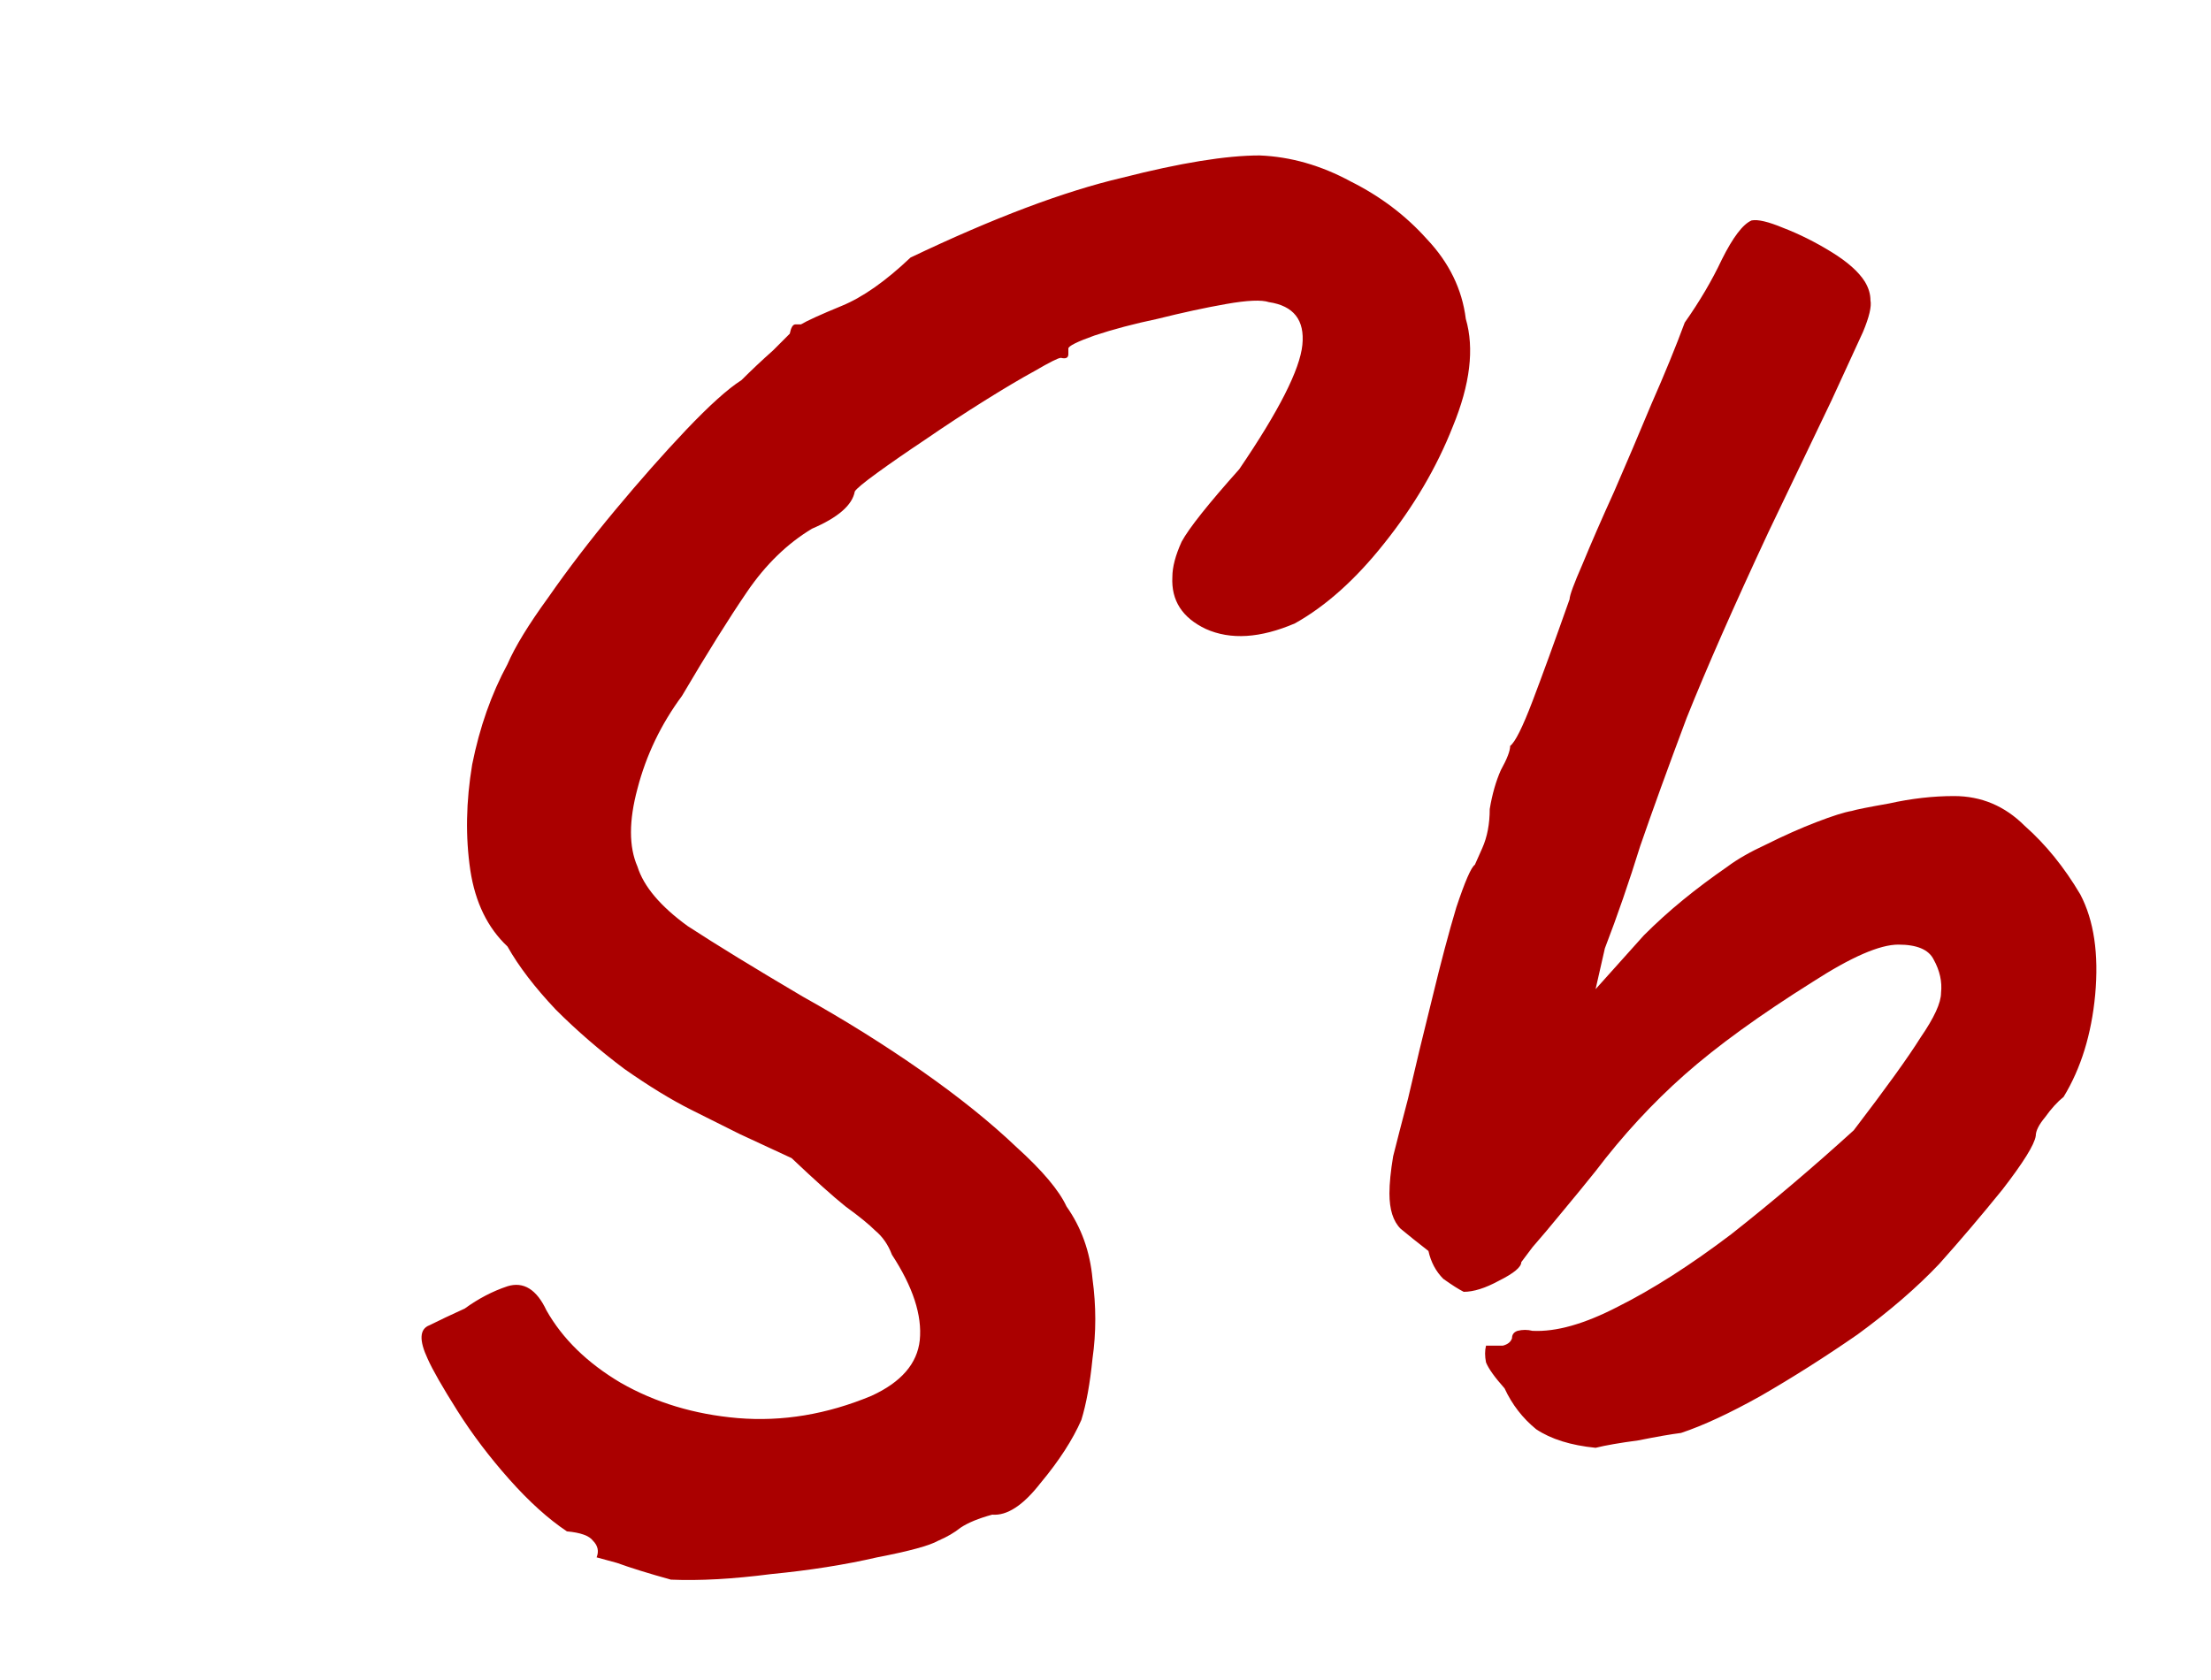 <svg width="50" height="38" viewBox="0 0 50 38" fill="none" xmlns="http://www.w3.org/2000/svg">
<path d="M15.172 35.73C14.668 35.59 14.262 35.464 13.954 35.352C13.646 35.268 13.492 35.226 13.492 35.226C13.548 35.086 13.52 34.96 13.408 34.848C13.324 34.736 13.128 34.666 12.82 34.638C12.4 34.358 11.966 33.966 11.518 33.462C11.07 32.958 10.678 32.44 10.342 31.908C10.006 31.376 9.782 30.984 9.67 30.732C9.474 30.312 9.488 30.06 9.712 29.976C9.936 29.864 10.202 29.738 10.51 29.598C10.818 29.374 11.14 29.206 11.476 29.094C11.84 28.982 12.134 29.164 12.358 29.64C12.722 30.284 13.282 30.83 14.038 31.278C14.822 31.726 15.704 31.992 16.684 32.076C17.692 32.16 18.7 31.992 19.708 31.572C20.38 31.264 20.744 30.844 20.8 30.312C20.856 29.752 20.646 29.108 20.17 28.38C20.086 28.156 19.96 27.974 19.792 27.834C19.652 27.694 19.428 27.512 19.12 27.288C18.84 27.064 18.434 26.7 17.902 26.196C17.482 26 17.09 25.818 16.726 25.65C16.39 25.482 16.026 25.3 15.634 25.104C15.186 24.88 14.682 24.572 14.122 24.18C13.562 23.76 13.044 23.312 12.568 22.836C12.092 22.332 11.728 21.856 11.476 21.408C11.028 20.988 10.748 20.414 10.636 19.686C10.524 18.93 10.538 18.132 10.678 17.292C10.846 16.452 11.112 15.696 11.476 15.024C11.644 14.632 11.952 14.128 12.4 13.512C12.848 12.868 13.352 12.21 13.912 11.538C14.472 10.866 15.004 10.264 15.508 9.732C16.04 9.172 16.46 8.794 16.768 8.598C16.992 8.374 17.23 8.15 17.482 7.926C17.734 7.674 17.86 7.548 17.86 7.548C17.888 7.408 17.93 7.338 17.986 7.338C18.07 7.338 18.112 7.338 18.112 7.338C18.252 7.254 18.56 7.114 19.036 6.918C19.512 6.722 20.03 6.358 20.59 5.826C22.466 4.93 24.062 4.328 25.378 4.02C26.694 3.684 27.73 3.516 28.486 3.516C29.186 3.544 29.872 3.74 30.544 4.104C31.216 4.44 31.79 4.874 32.266 5.406C32.77 5.938 33.064 6.54 33.148 7.212C33.344 7.884 33.246 8.696 32.854 9.648C32.49 10.572 31.972 11.454 31.3 12.294C30.656 13.106 29.984 13.708 29.284 14.1C28.5 14.436 27.828 14.478 27.268 14.226C26.736 13.974 26.484 13.582 26.512 13.05C26.512 12.826 26.582 12.56 26.722 12.252C26.89 11.944 27.324 11.398 28.024 10.614C28.92 9.298 29.396 8.36 29.452 7.8C29.508 7.24 29.256 6.918 28.696 6.834C28.528 6.778 28.206 6.792 27.73 6.876C27.254 6.96 26.736 7.072 26.176 7.212C25.644 7.324 25.168 7.45 24.748 7.59C24.356 7.73 24.16 7.828 24.16 7.884C24.16 7.884 24.16 7.926 24.16 8.01C24.16 8.094 24.104 8.122 23.992 8.094C23.936 8.094 23.74 8.192 23.404 8.388C23.096 8.556 22.718 8.78 22.27 9.06C21.822 9.34 21.374 9.634 20.926 9.942C20.506 10.222 20.142 10.474 19.834 10.698C19.526 10.922 19.358 11.062 19.33 11.118C19.274 11.426 18.952 11.706 18.364 11.958C17.804 12.294 17.314 12.77 16.894 13.386C16.474 14.002 15.984 14.786 15.424 15.738C14.948 16.382 14.612 17.082 14.416 17.838C14.22 18.566 14.22 19.154 14.416 19.602C14.556 20.05 14.934 20.498 15.55 20.946C16.194 21.366 17.062 21.898 18.154 22.542C19.106 23.074 20.002 23.634 20.842 24.222C21.682 24.81 22.396 25.384 22.984 25.944C23.572 26.476 23.95 26.924 24.118 27.288C24.454 27.764 24.65 28.31 24.706 28.926C24.79 29.542 24.79 30.144 24.706 30.732C24.65 31.292 24.566 31.754 24.454 32.118C24.258 32.566 23.95 33.042 23.53 33.546C23.138 34.05 22.774 34.288 22.438 34.26C22.13 34.344 21.892 34.442 21.724 34.554C21.584 34.666 21.416 34.764 21.22 34.848C21.024 34.96 20.562 35.086 19.834 35.226C19.106 35.394 18.308 35.52 17.44 35.604C16.572 35.716 15.816 35.758 15.172 35.73ZM36.083 32.748C35.523 32.692 35.075 32.552 34.739 32.328C34.431 32.076 34.193 31.768 34.025 31.404C33.801 31.152 33.661 30.956 33.605 30.816C33.577 30.676 33.577 30.55 33.605 30.438C33.745 30.438 33.871 30.438 33.983 30.438C34.095 30.41 34.165 30.354 34.193 30.27C34.193 30.186 34.235 30.13 34.319 30.102C34.431 30.074 34.543 30.074 34.655 30.102C35.187 30.13 35.831 29.948 36.587 29.556C37.371 29.164 38.225 28.618 39.149 27.918C40.073 27.19 40.997 26.406 41.921 25.566C42.649 24.614 43.153 23.914 43.433 23.466C43.741 23.018 43.895 22.682 43.895 22.458C43.923 22.206 43.867 21.954 43.727 21.702C43.615 21.478 43.349 21.366 42.929 21.366C42.509 21.366 41.865 21.646 40.997 22.206C39.793 22.962 38.827 23.662 38.099 24.306C37.371 24.95 36.699 25.678 36.083 26.49C35.859 26.77 35.607 27.078 35.327 27.414C35.075 27.722 34.851 27.988 34.655 28.212C34.487 28.436 34.403 28.548 34.403 28.548C34.403 28.66 34.235 28.8 33.899 28.968C33.591 29.136 33.325 29.22 33.101 29.22C32.989 29.164 32.835 29.066 32.639 28.926C32.471 28.758 32.359 28.548 32.303 28.296C32.051 28.1 31.841 27.932 31.673 27.792C31.505 27.624 31.421 27.358 31.421 26.994C31.421 26.77 31.449 26.49 31.505 26.154C31.589 25.818 31.701 25.384 31.841 24.852C32.009 24.124 32.191 23.368 32.387 22.584C32.583 21.772 32.765 21.086 32.933 20.526C33.129 19.938 33.269 19.616 33.353 19.56C33.353 19.56 33.409 19.434 33.521 19.182C33.633 18.93 33.689 18.636 33.689 18.3C33.745 17.964 33.829 17.67 33.941 17.418C34.081 17.166 34.151 16.984 34.151 16.872C34.263 16.788 34.431 16.452 34.655 15.864C34.879 15.276 35.159 14.506 35.495 13.554C35.495 13.47 35.593 13.204 35.789 12.756C35.985 12.28 36.223 11.734 36.503 11.118C36.783 10.474 37.063 9.816 37.343 9.144C37.651 8.444 37.903 7.828 38.099 7.296C38.435 6.82 38.715 6.344 38.939 5.868C39.191 5.364 39.415 5.07 39.611 4.986C39.751 4.958 39.989 5.014 40.325 5.154C40.689 5.294 41.053 5.476 41.417 5.7C41.781 5.924 42.033 6.148 42.173 6.372C42.257 6.512 42.299 6.652 42.299 6.792C42.327 6.932 42.271 7.17 42.131 7.506C41.991 7.814 41.753 8.332 41.417 9.06C41.081 9.76 40.605 10.754 39.989 12.042C39.205 13.722 38.589 15.122 38.141 16.242C37.721 17.362 37.371 18.328 37.091 19.14C36.839 19.952 36.573 20.722 36.293 21.45L36.083 22.374L37.175 21.156C37.455 20.876 37.749 20.61 38.057 20.358C38.365 20.106 38.701 19.854 39.065 19.602C39.289 19.434 39.583 19.266 39.947 19.098C40.339 18.902 40.717 18.734 41.081 18.594C41.445 18.454 41.711 18.37 41.879 18.342C41.963 18.314 42.243 18.258 42.719 18.174C43.223 18.062 43.713 18.006 44.189 18.006C44.805 18.006 45.337 18.23 45.785 18.678C46.261 19.098 46.681 19.616 47.045 20.232C47.353 20.82 47.465 21.576 47.381 22.5C47.297 23.396 47.059 24.166 46.667 24.81C46.527 24.922 46.387 25.076 46.247 25.272C46.107 25.44 46.037 25.58 46.037 25.692C46.009 25.888 45.757 26.294 45.281 26.91C44.805 27.498 44.329 28.058 43.853 28.59C43.349 29.122 42.733 29.654 42.005 30.186C41.277 30.69 40.549 31.152 39.821 31.572C39.121 31.964 38.519 32.244 38.015 32.412C37.791 32.44 37.469 32.496 37.049 32.58C36.629 32.636 36.307 32.692 36.083 32.748Z" fill="#AA0000"/>
</svg>
